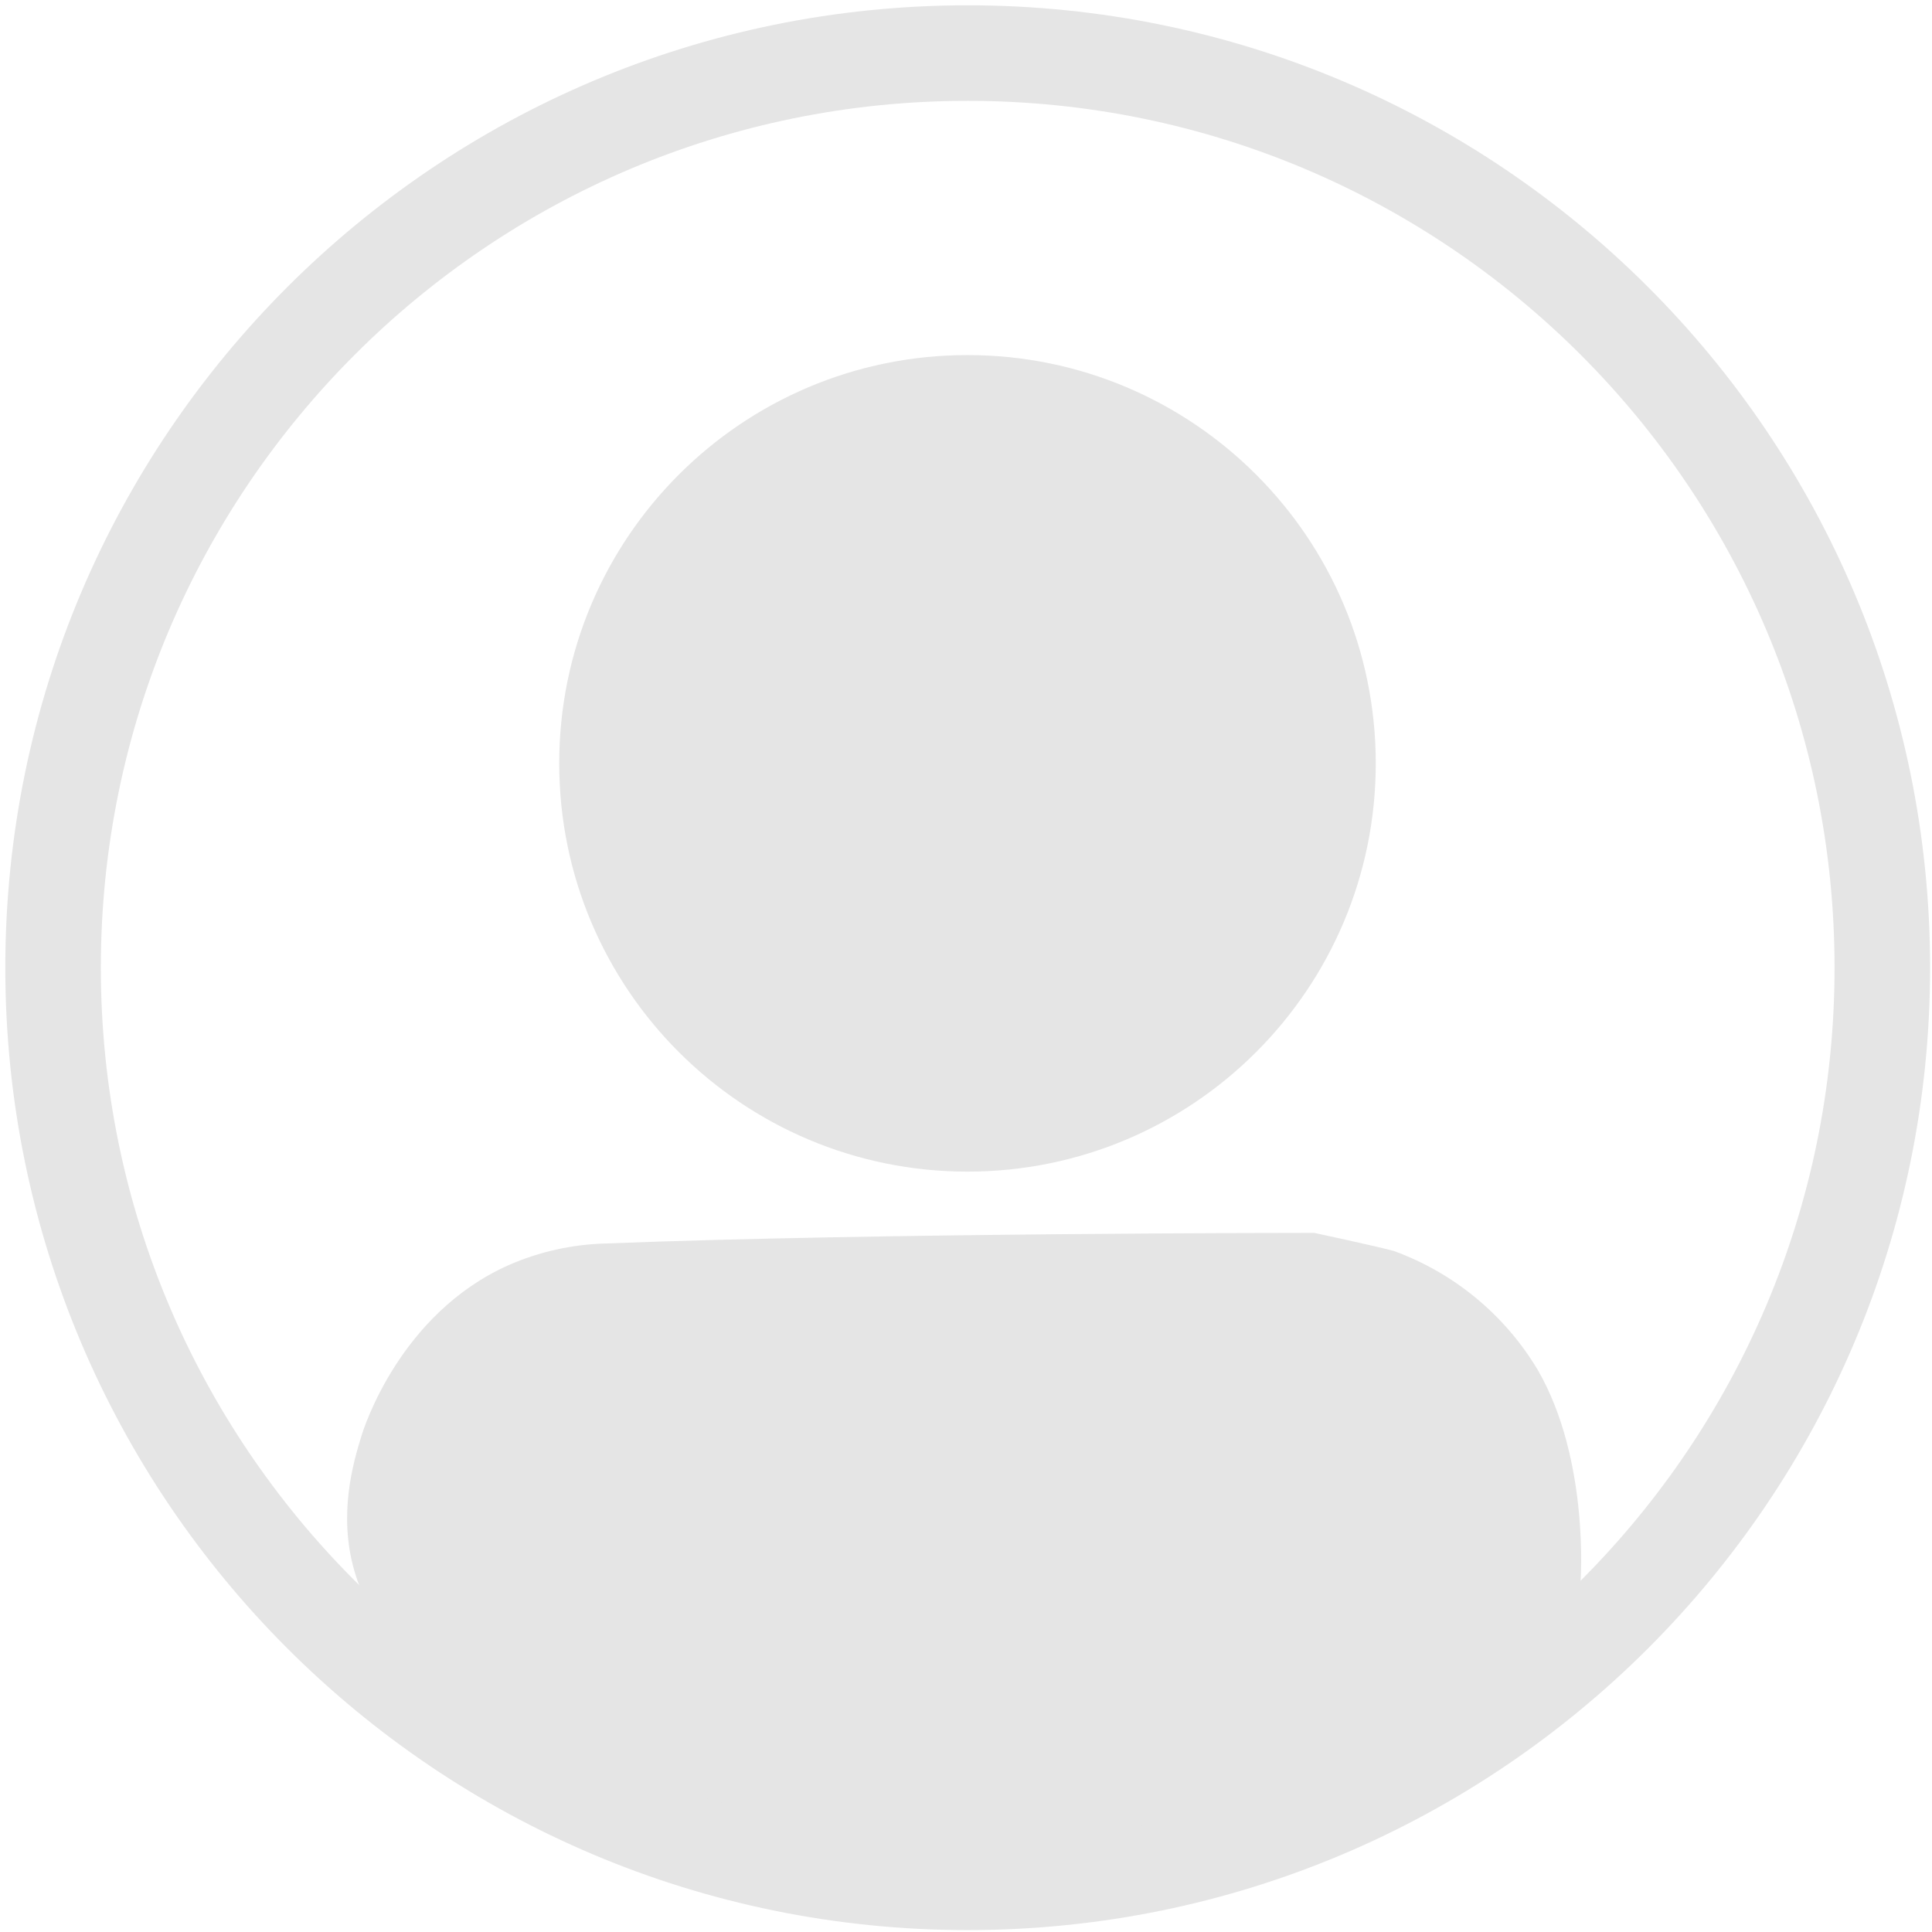 <svg width="182" height="182" viewBox="0 0 182 182" fill="none" xmlns="http://www.w3.org/2000/svg">
<path d="M91.14 110.37C112.381 110.37 129.6 93.151 129.6 71.91C129.6 50.669 112.381 33.45 91.14 33.45C69.899 33.45 52.68 50.669 52.68 71.91C52.68 93.151 69.899 110.37 91.14 110.37Z" fill="#E5E5E5"/>
<path d="M91.16 177.32C138.745 177.32 177.32 138.745 177.32 91.16C177.32 43.575 138.745 5 91.16 5C43.575 5 5 43.575 5 91.16C5 138.745 43.575 177.32 91.16 177.32Z" stroke="#E5E5E5" stroke-width="9" stroke-miterlimit="10"/>
<path d="M33.38 147.97C31.83 142.59 33.31 137.71 34.02 135.36C34.26 134.54 37.68 123.75 47.89 119.19C50.79 117.914 53.912 117.218 57.08 117.14C82.3 116.14 123.8 116.14 123.8 116.14C123.8 116.14 129.54 117.37 131.29 117.84C136.986 119.913 141.791 123.891 144.89 129.1C149.76 137.57 148.89 149.03 148.89 149.03C148.37 149.69 147.63 150.57 146.72 151.59C144.392 154.204 141.827 156.597 139.06 158.74C137.38 160 135.35 161.31 129.36 164.1C124.723 166.396 119.947 168.4 115.06 170.1C103.13 173.94 92.45 173.27 85.7 172.78C76.931 172.163 68.293 170.315 60.04 167.29C48.58 162.97 36.39 158.47 33.38 147.97Z" fill="#E5E5E5"/>
</svg>
